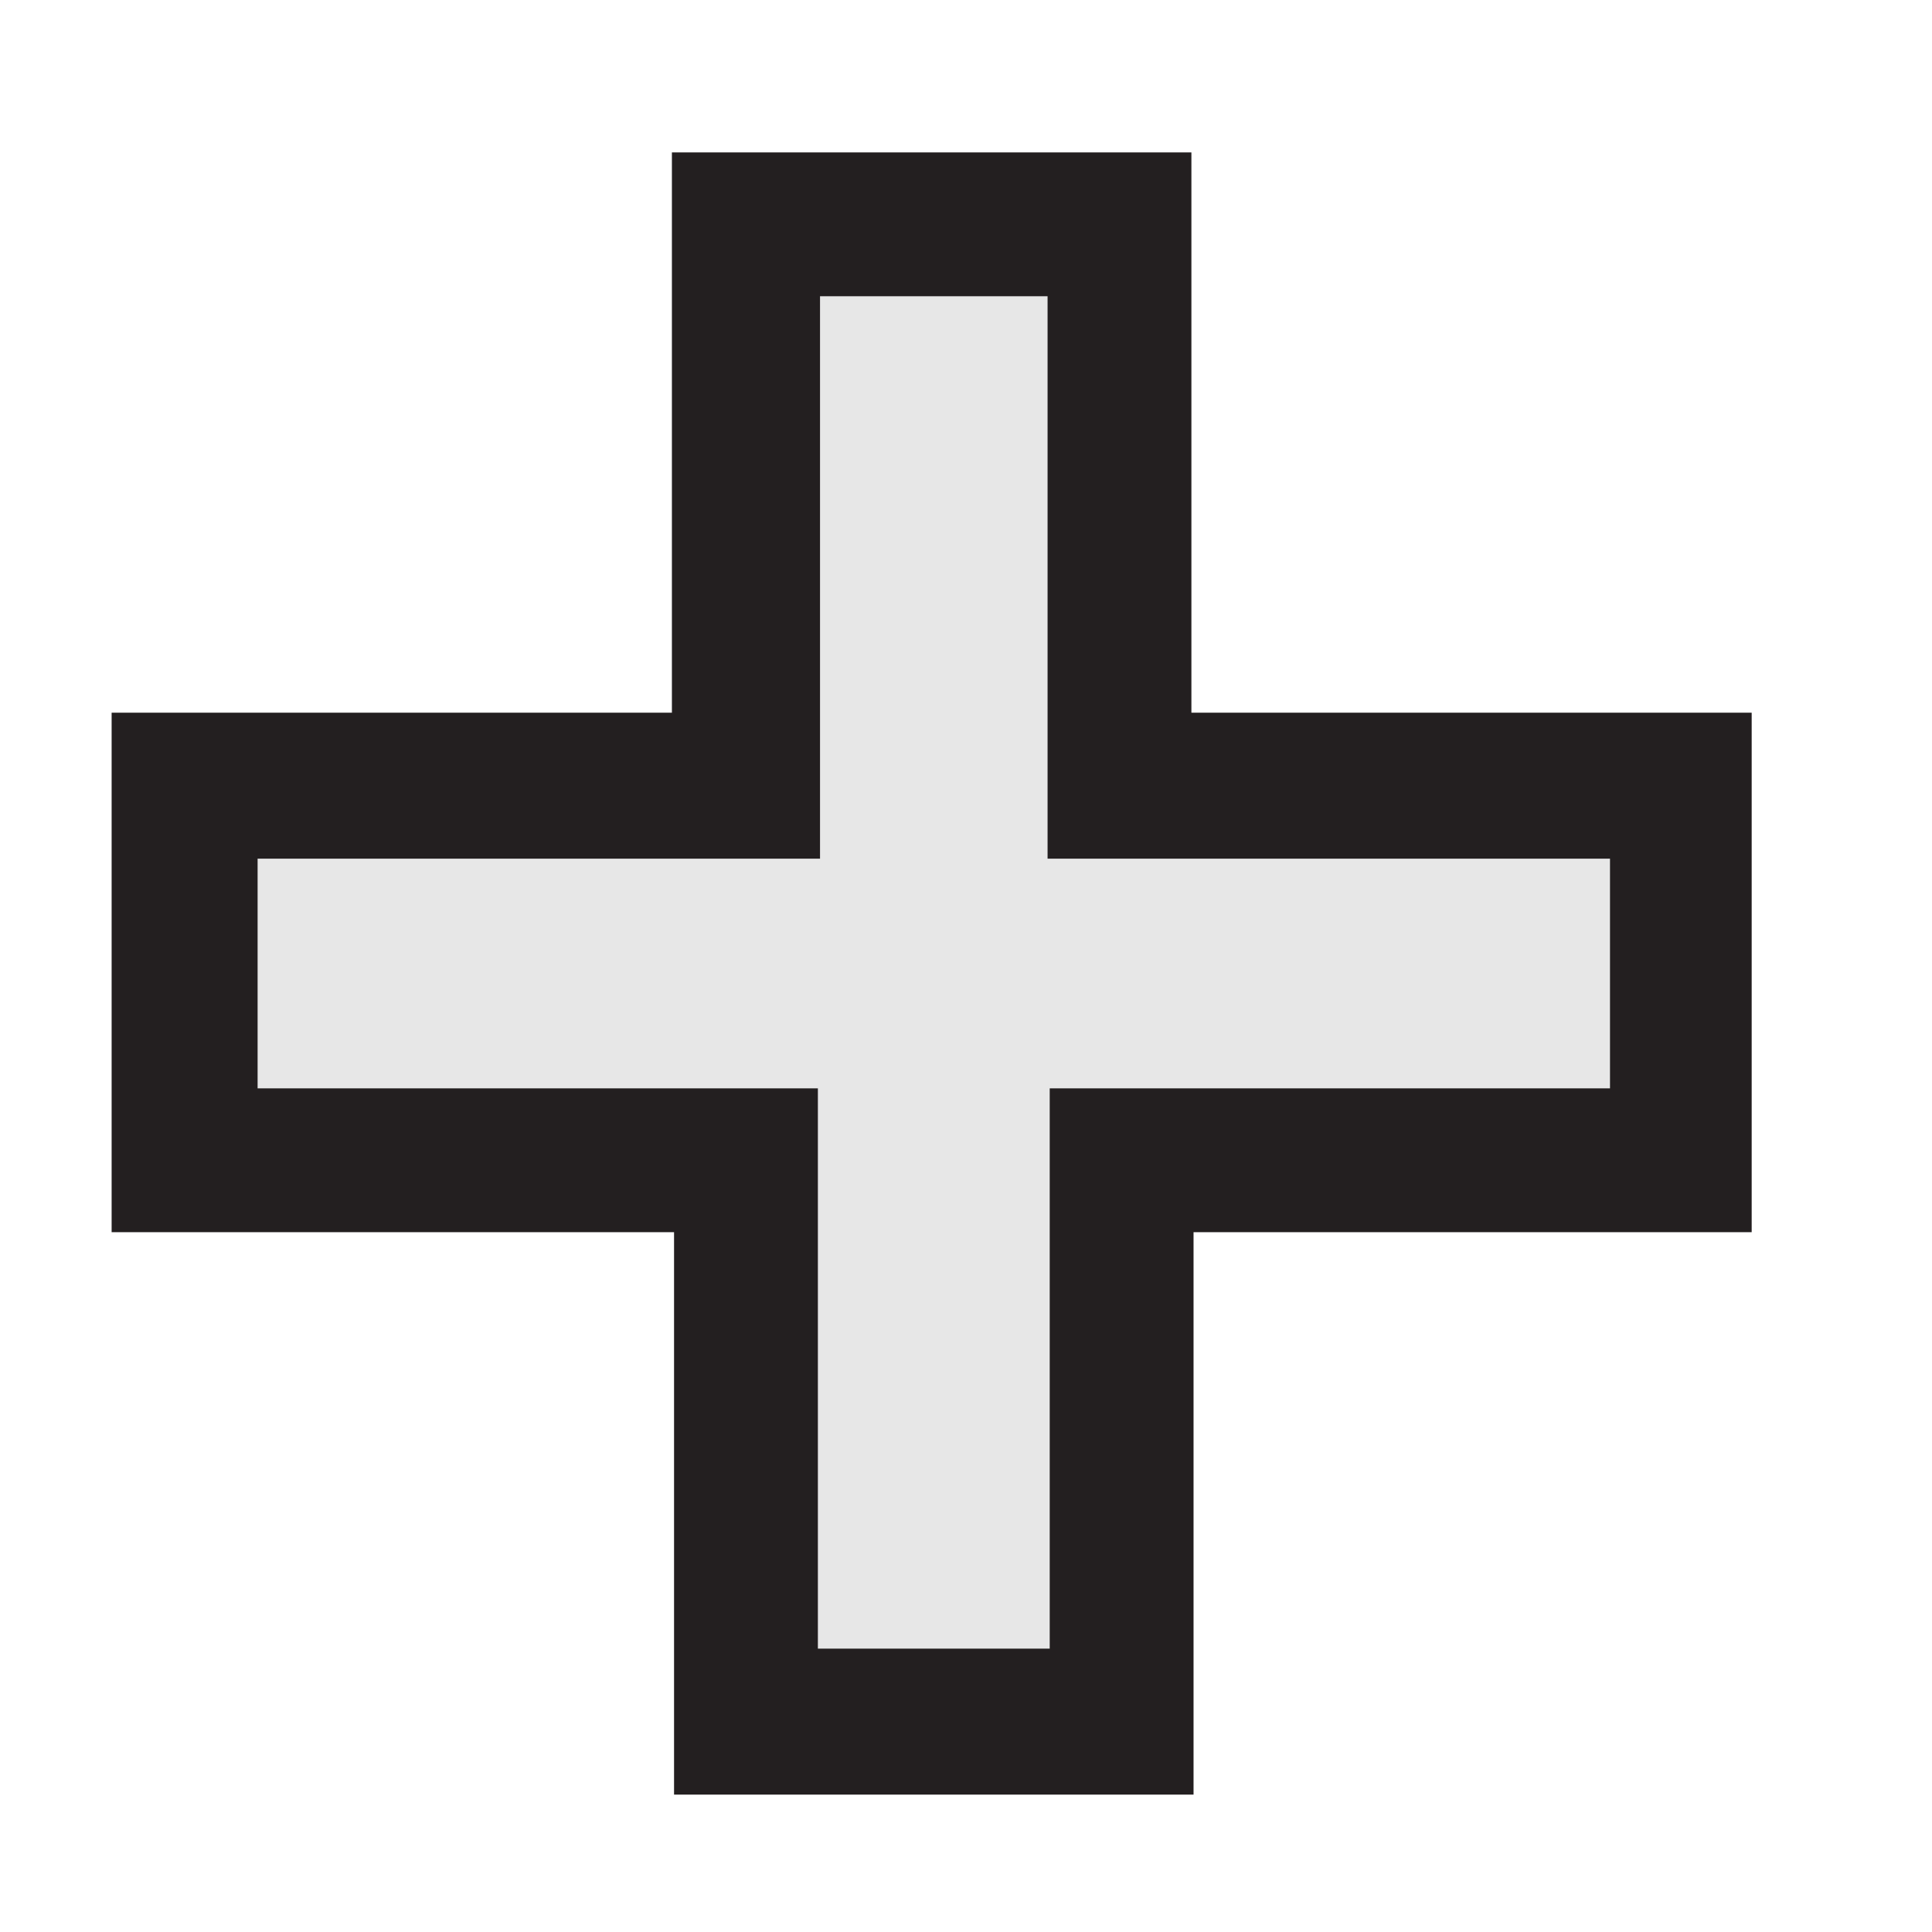 <?xml version="1.0" encoding="utf-8"?>
<!-- Generator: Adobe Illustrator 25.3.1, SVG Export Plug-In . SVG Version: 6.00 Build 0)  -->
<svg version="1.1" id="Layer_1" xmlns="http://www.w3.org/2000/svg" xmlns:xlink="http://www.w3.org/1999/xlink" x="0px" y="0px"
	 width="90px" height="90px" viewBox="0 0 90 90" enable-background="new 0 0 90 90" xml:space="preserve">
<g>
	<path id="Path_109_2_" fill="#E7E7E7" d="M78.3,36.6H52.2V10.5H34.8v26.1H8.6V54h26.1v26.1h17.4V54h26.1L78.3,36.6z"/>
	<path fill="#231F20" d="M55.6,83.6H31.4V57.4H5.2V33.2h26.1V7.1h24.2v26.1h26.1l0,24.2H55.6V83.6z M38.2,76.8h10.7V50.7H75L75,40
		H48.8V13.8H38.2V40H12v10.7h26.1V76.8z"/>
</g>
</svg>
